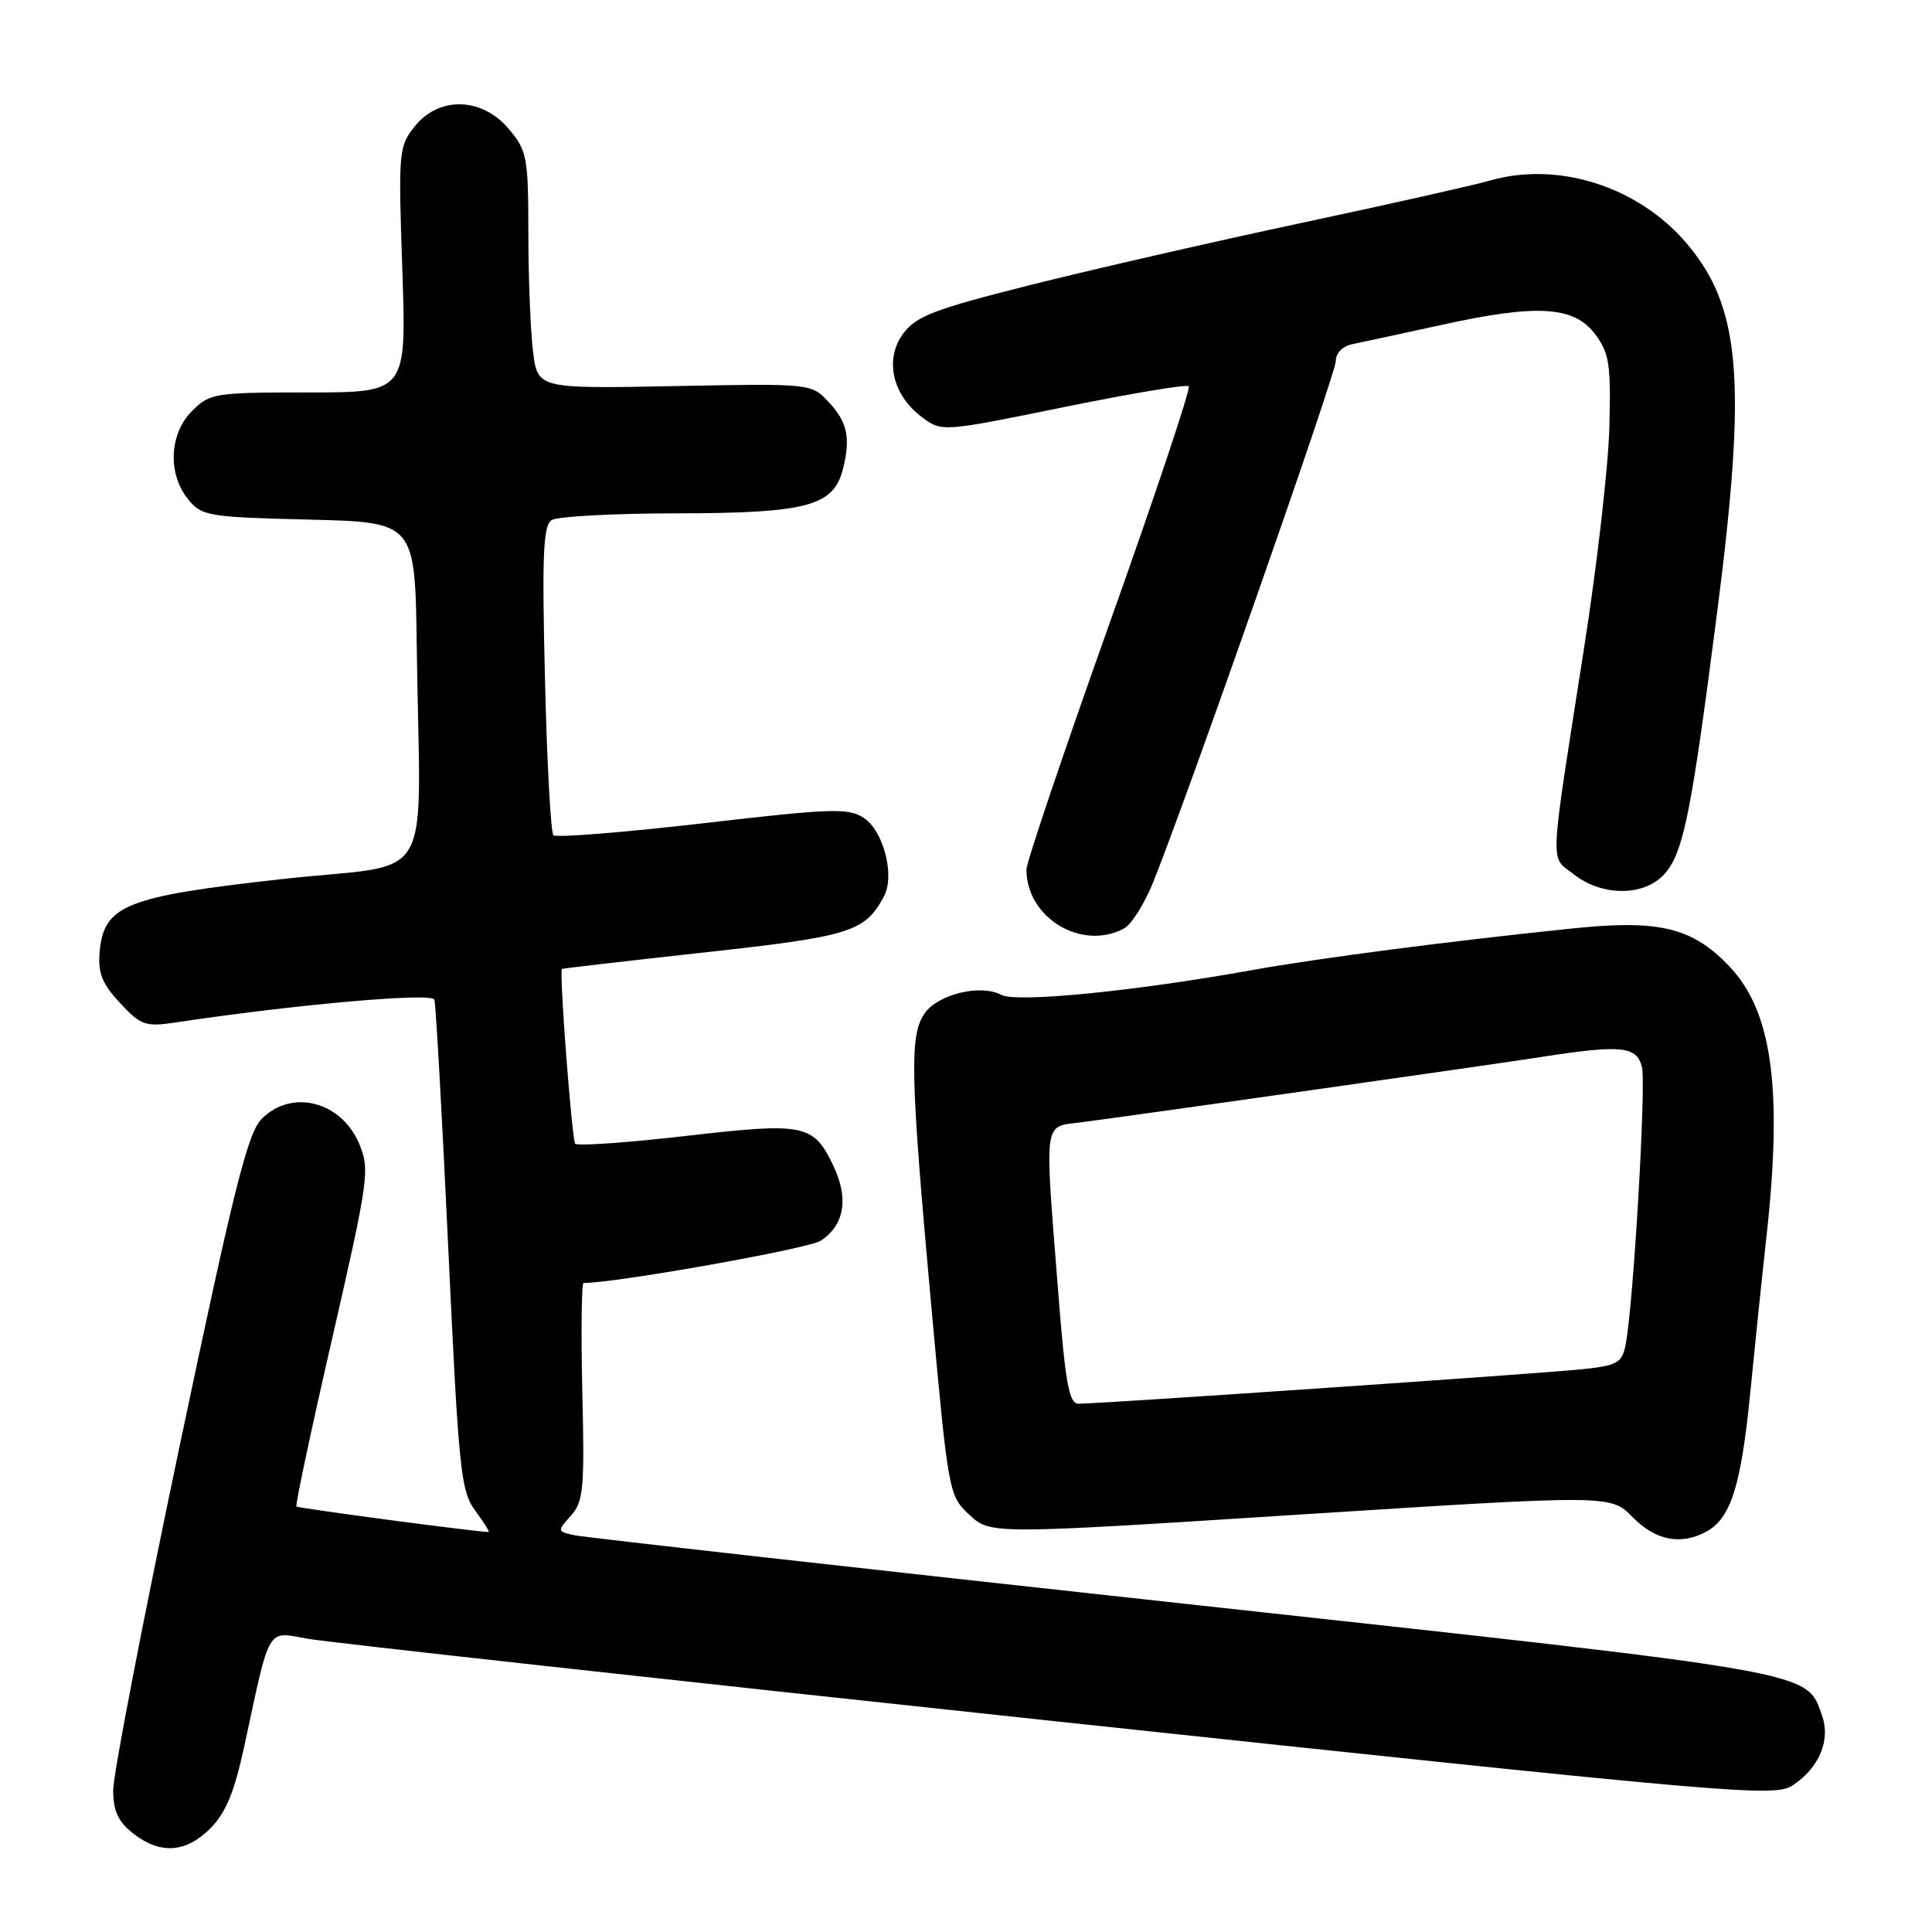 <?xml version="1.0" encoding="UTF-8" standalone="no"?>
<!DOCTYPE svg PUBLIC "-//W3C//DTD SVG 1.1//EN" "http://www.w3.org/Graphics/SVG/1.1/DTD/svg11.dtd" >
<svg xmlns="http://www.w3.org/2000/svg" xmlns:xlink="http://www.w3.org/1999/xlink" version="1.1" viewBox="0 0 256 256">
 <g >
 <path fill="currentColor"
d=" M 27.89 242.25 C 29.94 240.19 31.07 237.42 32.41 231.20 C 35.83 215.28 35.30 216.16 40.76 217.14 C 43.37 217.61 88.13 222.55 140.24 228.12 C 230.33 237.74 235.11 238.16 237.54 236.57 C 241.04 234.27 242.59 230.58 241.43 227.31 C 239.31 221.36 241.32 221.72 157.00 212.51 C 113.83 207.80 77.44 203.71 76.14 203.43 C 73.82 202.92 73.81 202.87 75.64 200.84 C 77.31 198.99 77.47 197.30 77.16 184.39 C 76.98 176.48 77.06 170.00 77.33 170.00 C 81.63 170.00 107.09 165.47 108.73 164.41 C 111.87 162.39 112.49 158.84 110.46 154.55 C 107.79 148.92 106.68 148.70 90.87 150.52 C 83.13 151.41 76.54 151.87 76.22 151.55 C 75.79 151.12 74.10 129.08 74.45 128.39 C 74.48 128.33 82.98 127.34 93.36 126.20 C 112.78 124.06 114.60 123.49 117.14 118.75 C 118.60 116.02 117.07 110.09 114.46 108.38 C 112.40 107.03 110.21 107.11 93.07 109.10 C 82.57 110.31 73.69 111.02 73.33 110.67 C 72.98 110.31 72.47 100.97 72.21 89.91 C 71.81 73.44 71.97 69.63 73.11 68.91 C 73.87 68.43 81.38 68.02 89.80 68.02 C 106.86 68.00 110.44 67.05 111.67 62.23 C 112.74 58.03 112.31 55.96 109.80 53.27 C 107.50 50.81 107.50 50.81 89.36 51.16 C 71.22 51.51 71.22 51.51 70.62 46.50 C 70.29 43.75 70.01 36.70 70.01 30.83 C 70.00 20.81 69.84 19.96 67.41 17.08 C 63.87 12.87 58.17 12.72 54.95 16.75 C 52.83 19.40 52.77 20.09 53.31 35.75 C 53.86 52.00 53.86 52.00 40.89 52.00 C 28.44 52.00 27.81 52.10 25.45 54.45 C 22.43 57.48 22.19 62.77 24.91 66.14 C 26.73 68.38 27.51 68.52 40.91 68.85 C 55.00 69.19 55.00 69.19 55.22 85.60 C 55.65 118.35 58.07 114.18 37.31 116.49 C 16.58 118.80 13.74 119.94 13.20 126.19 C 12.96 128.93 13.54 130.37 15.91 132.91 C 18.72 135.91 19.24 136.09 23.49 135.45 C 39.29 133.08 57.25 131.50 57.56 132.45 C 57.75 133.03 58.58 147.87 59.40 165.43 C 60.78 194.92 61.05 197.58 62.98 200.18 C 64.12 201.73 64.92 203.00 64.75 203.00 C 63.23 203.00 39.52 199.85 39.28 199.62 C 39.11 199.45 41.25 189.38 44.04 177.24 C 48.86 156.20 49.02 154.99 47.60 151.57 C 45.24 145.93 38.66 144.24 34.68 148.25 C 32.82 150.12 30.99 157.42 23.72 192.00 C 18.92 214.82 15.00 235.15 15.00 237.18 C 15.00 239.96 15.64 241.36 17.63 242.93 C 21.23 245.75 24.63 245.53 27.89 242.25 Z  M 226.06 202.97 C 229.34 201.21 230.70 196.93 231.92 184.50 C 232.57 177.90 233.53 168.68 234.05 164.00 C 236.24 144.32 234.84 134.01 229.15 128.05 C 224.25 122.90 219.90 121.84 208.50 123.01 C 192.25 124.68 174.65 126.97 166.00 128.53 C 150.30 131.35 134.68 132.90 132.66 131.82 C 129.95 130.37 124.31 131.73 122.53 134.26 C 120.50 137.16 120.61 142.33 123.38 172.83 C 125.67 197.96 125.71 198.17 128.46 200.73 C 131.25 203.31 131.25 203.31 172.34 200.68 C 213.43 198.06 213.43 198.06 216.33 201.03 C 219.35 204.11 222.68 204.78 226.06 202.97 Z  M 148.94 123.03 C 149.93 122.50 151.69 119.69 152.85 116.78 C 157.68 104.66 177.00 49.52 177.00 47.85 C 177.00 46.77 177.91 45.86 179.25 45.59 C 180.49 45.34 185.86 44.18 191.20 43.01 C 203.77 40.25 208.61 40.57 211.40 44.33 C 213.24 46.80 213.47 48.34 213.25 56.56 C 213.12 61.73 211.62 74.86 209.92 85.73 C 205.23 115.78 205.34 113.34 208.52 115.84 C 212.45 118.93 218.25 118.77 220.82 115.50 C 223.13 112.56 224.18 107.17 227.52 81.22 C 231.49 50.32 230.69 40.67 223.42 32.17 C 217.03 24.71 206.48 21.35 197.49 23.91 C 195.30 24.54 184.05 27.07 172.50 29.53 C 160.95 31.99 144.79 35.69 136.59 37.75 C 123.79 40.97 121.40 41.88 119.68 44.20 C 117.17 47.59 118.23 52.34 122.16 55.27 C 124.80 57.24 124.80 57.24 140.90 53.96 C 149.76 52.15 157.24 50.90 157.52 51.18 C 157.80 51.47 153.08 65.60 147.02 82.60 C 140.97 99.59 136.01 114.27 136.01 115.20 C 135.98 121.60 143.32 126.04 148.94 123.03 Z  M 140.18 170.75 C 138.40 147.99 138.21 149.36 143.25 148.71 C 150.14 147.83 196.90 141.19 204.27 140.05 C 214.84 138.41 216.86 138.61 217.56 141.37 C 218.14 143.71 216.43 173.02 215.40 178.19 C 214.93 180.59 214.33 180.93 209.68 181.43 C 204.49 181.98 145.86 186.00 142.93 186.00 C 141.64 186.00 141.17 183.38 140.18 170.75 Z "/>
</g>
</svg>